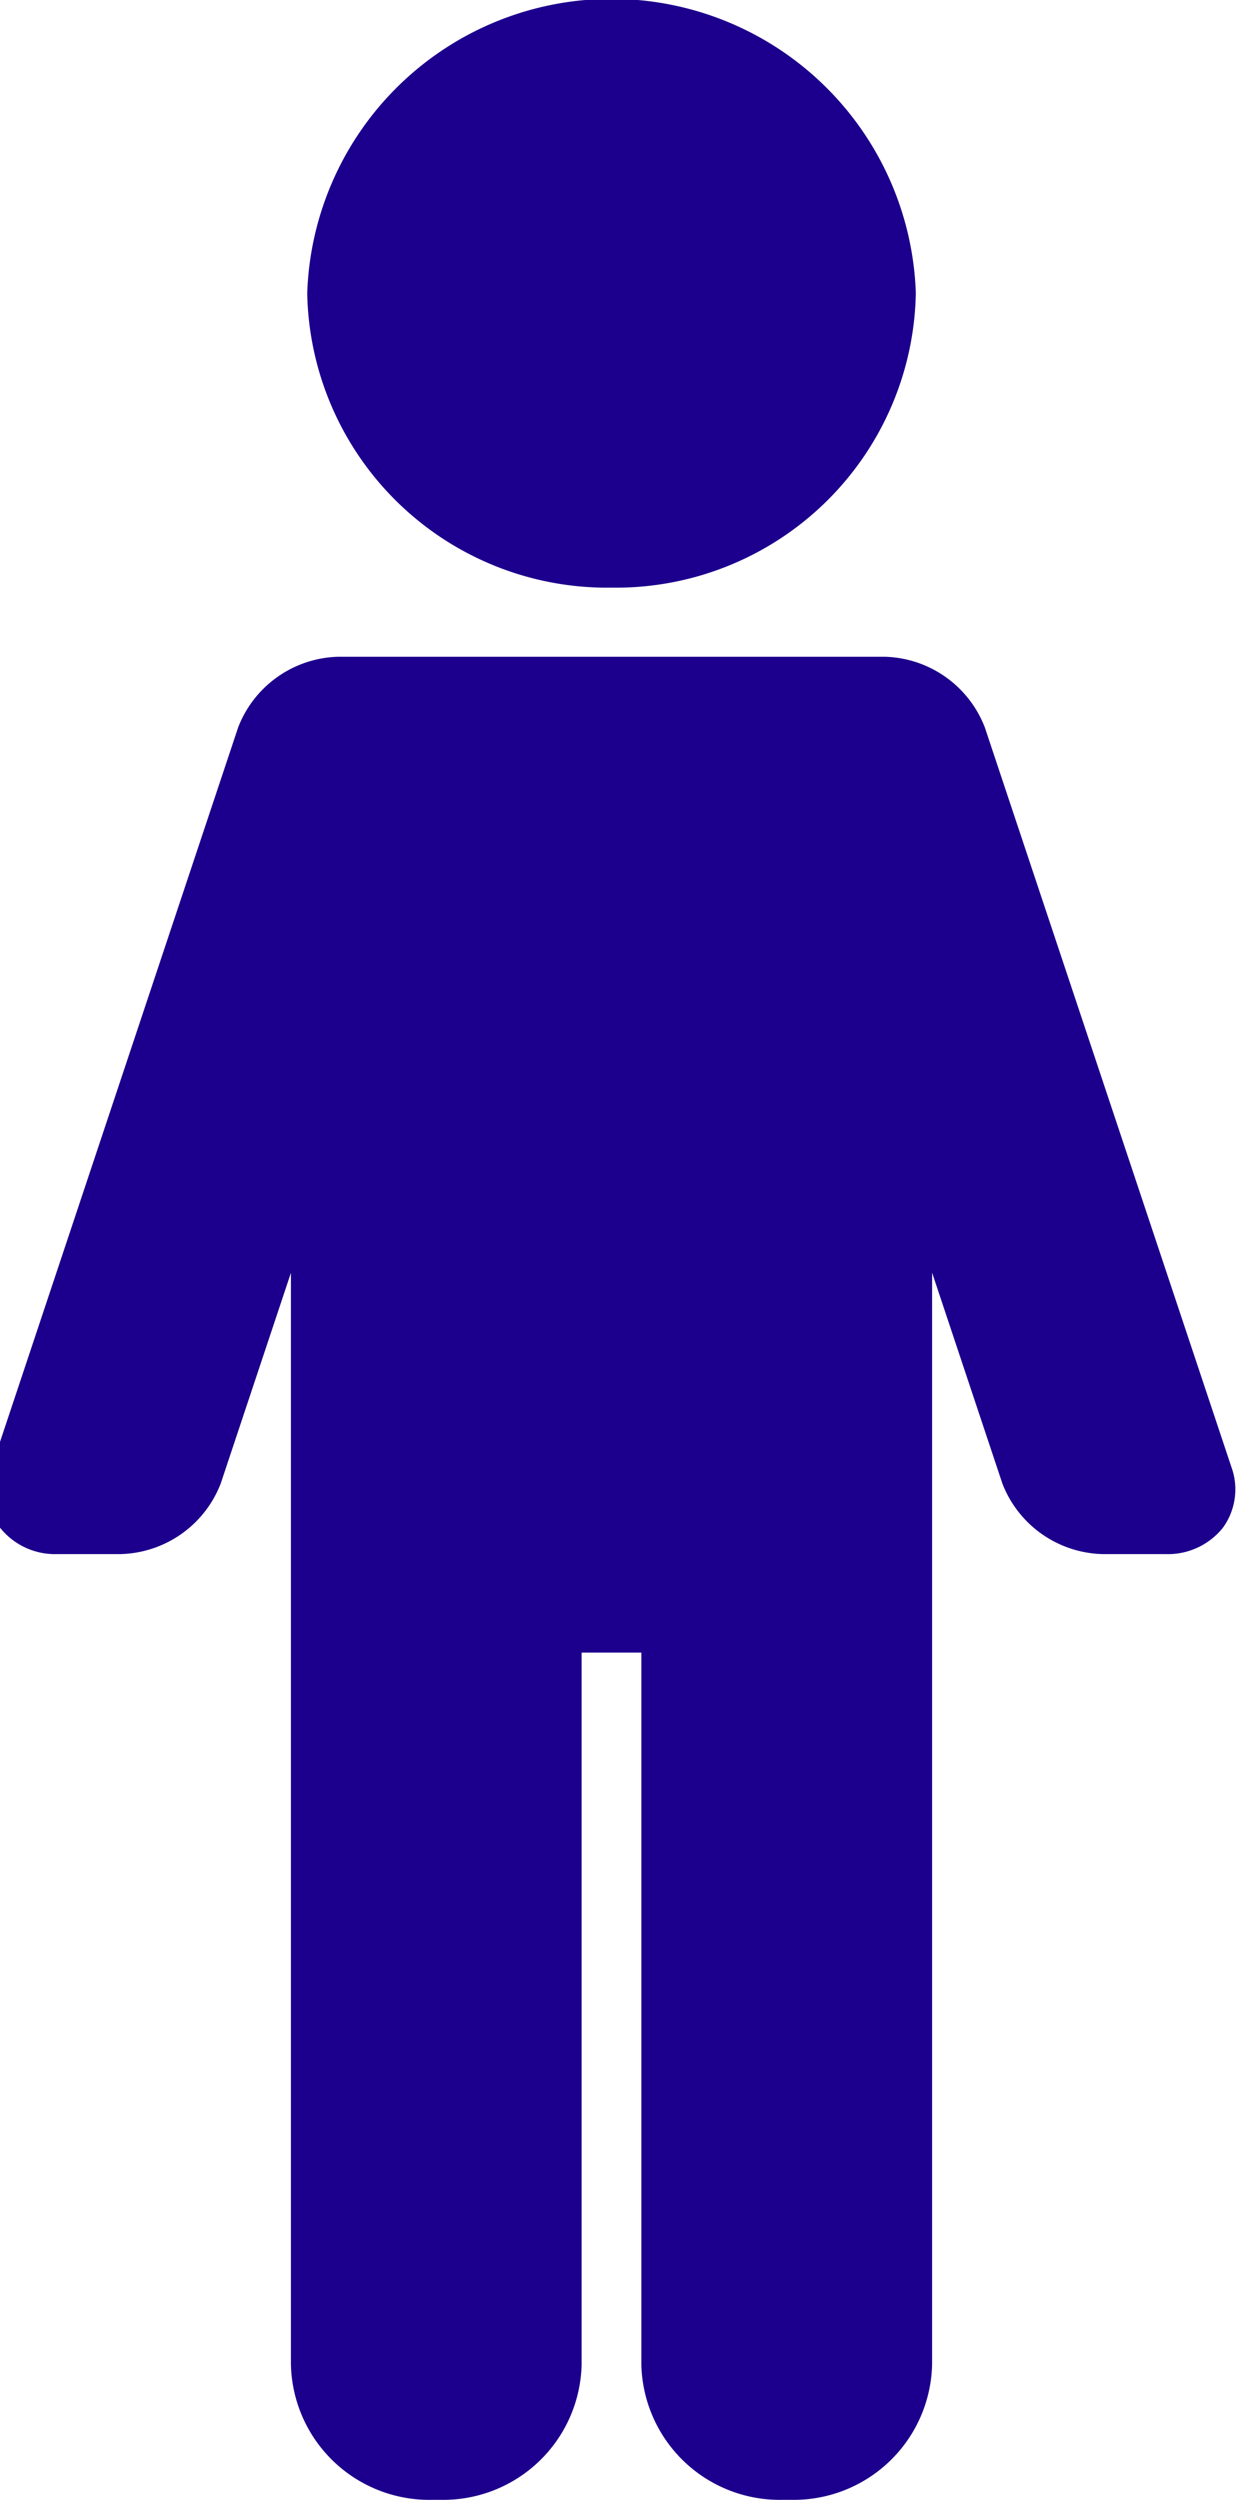 <svg xmlns="http://www.w3.org/2000/svg" xmlns:xlink="http://www.w3.org/1999/xlink" width="50" height="100" viewBox="0 0 50 100">
  <defs>
    <clipPath id="clip-path">
      <rect id="Rectangle_139" data-name="Rectangle 139" width="50" height="100" transform="translate(0.478)" fill="#1c008d" stroke="#707070" stroke-width="1"/>
    </clipPath>
  </defs>
  <g id="Mask_Group_127" data-name="Mask Group 127" transform="translate(-0.478)" clip-path="url(#clip-path)">
    <g id="man-standing-up" transform="translate(-0.01 -0.063)">
      <path id="Path_5807" data-name="Path 5807" d="M47.341,23.569A12,12,0,0,0,59.513,11.784a12.179,12.179,0,0,0-24.344,0A12,12,0,0,0,47.341,23.569Z" transform="translate(-22.392)" fill="#1c008d"/>
      <path id="Path_5808" data-name="Path 5808" d="M73.536,56.616,63.675,27.037a4.414,4.414,0,0,0-4.006-2.823H37.816a4.414,4.414,0,0,0-4.006,2.823L23.951,56.616a2.618,2.618,0,0,0,.334,2.436,2.811,2.811,0,0,0,2.293,1.056h2.528a4.414,4.414,0,0,0,4.006-2.823l2.808-8.428V92.5a5.536,5.536,0,0,0,5.617,5.438h.4A5.536,5.536,0,0,0,47.548,92.5V64.048h2.389V92.5a5.536,5.536,0,0,0,5.617,5.438h.4A5.536,5.536,0,0,0,61.567,92.5V48.852l2.811,8.433a4.414,4.414,0,0,0,4.006,2.823h2.528A2.813,2.813,0,0,0,73.2,59.052,2.614,2.614,0,0,0,73.536,56.616Z" transform="translate(-23.795 2.119)" fill="#1c008d"/>
    </g>
  </g>
</svg>
